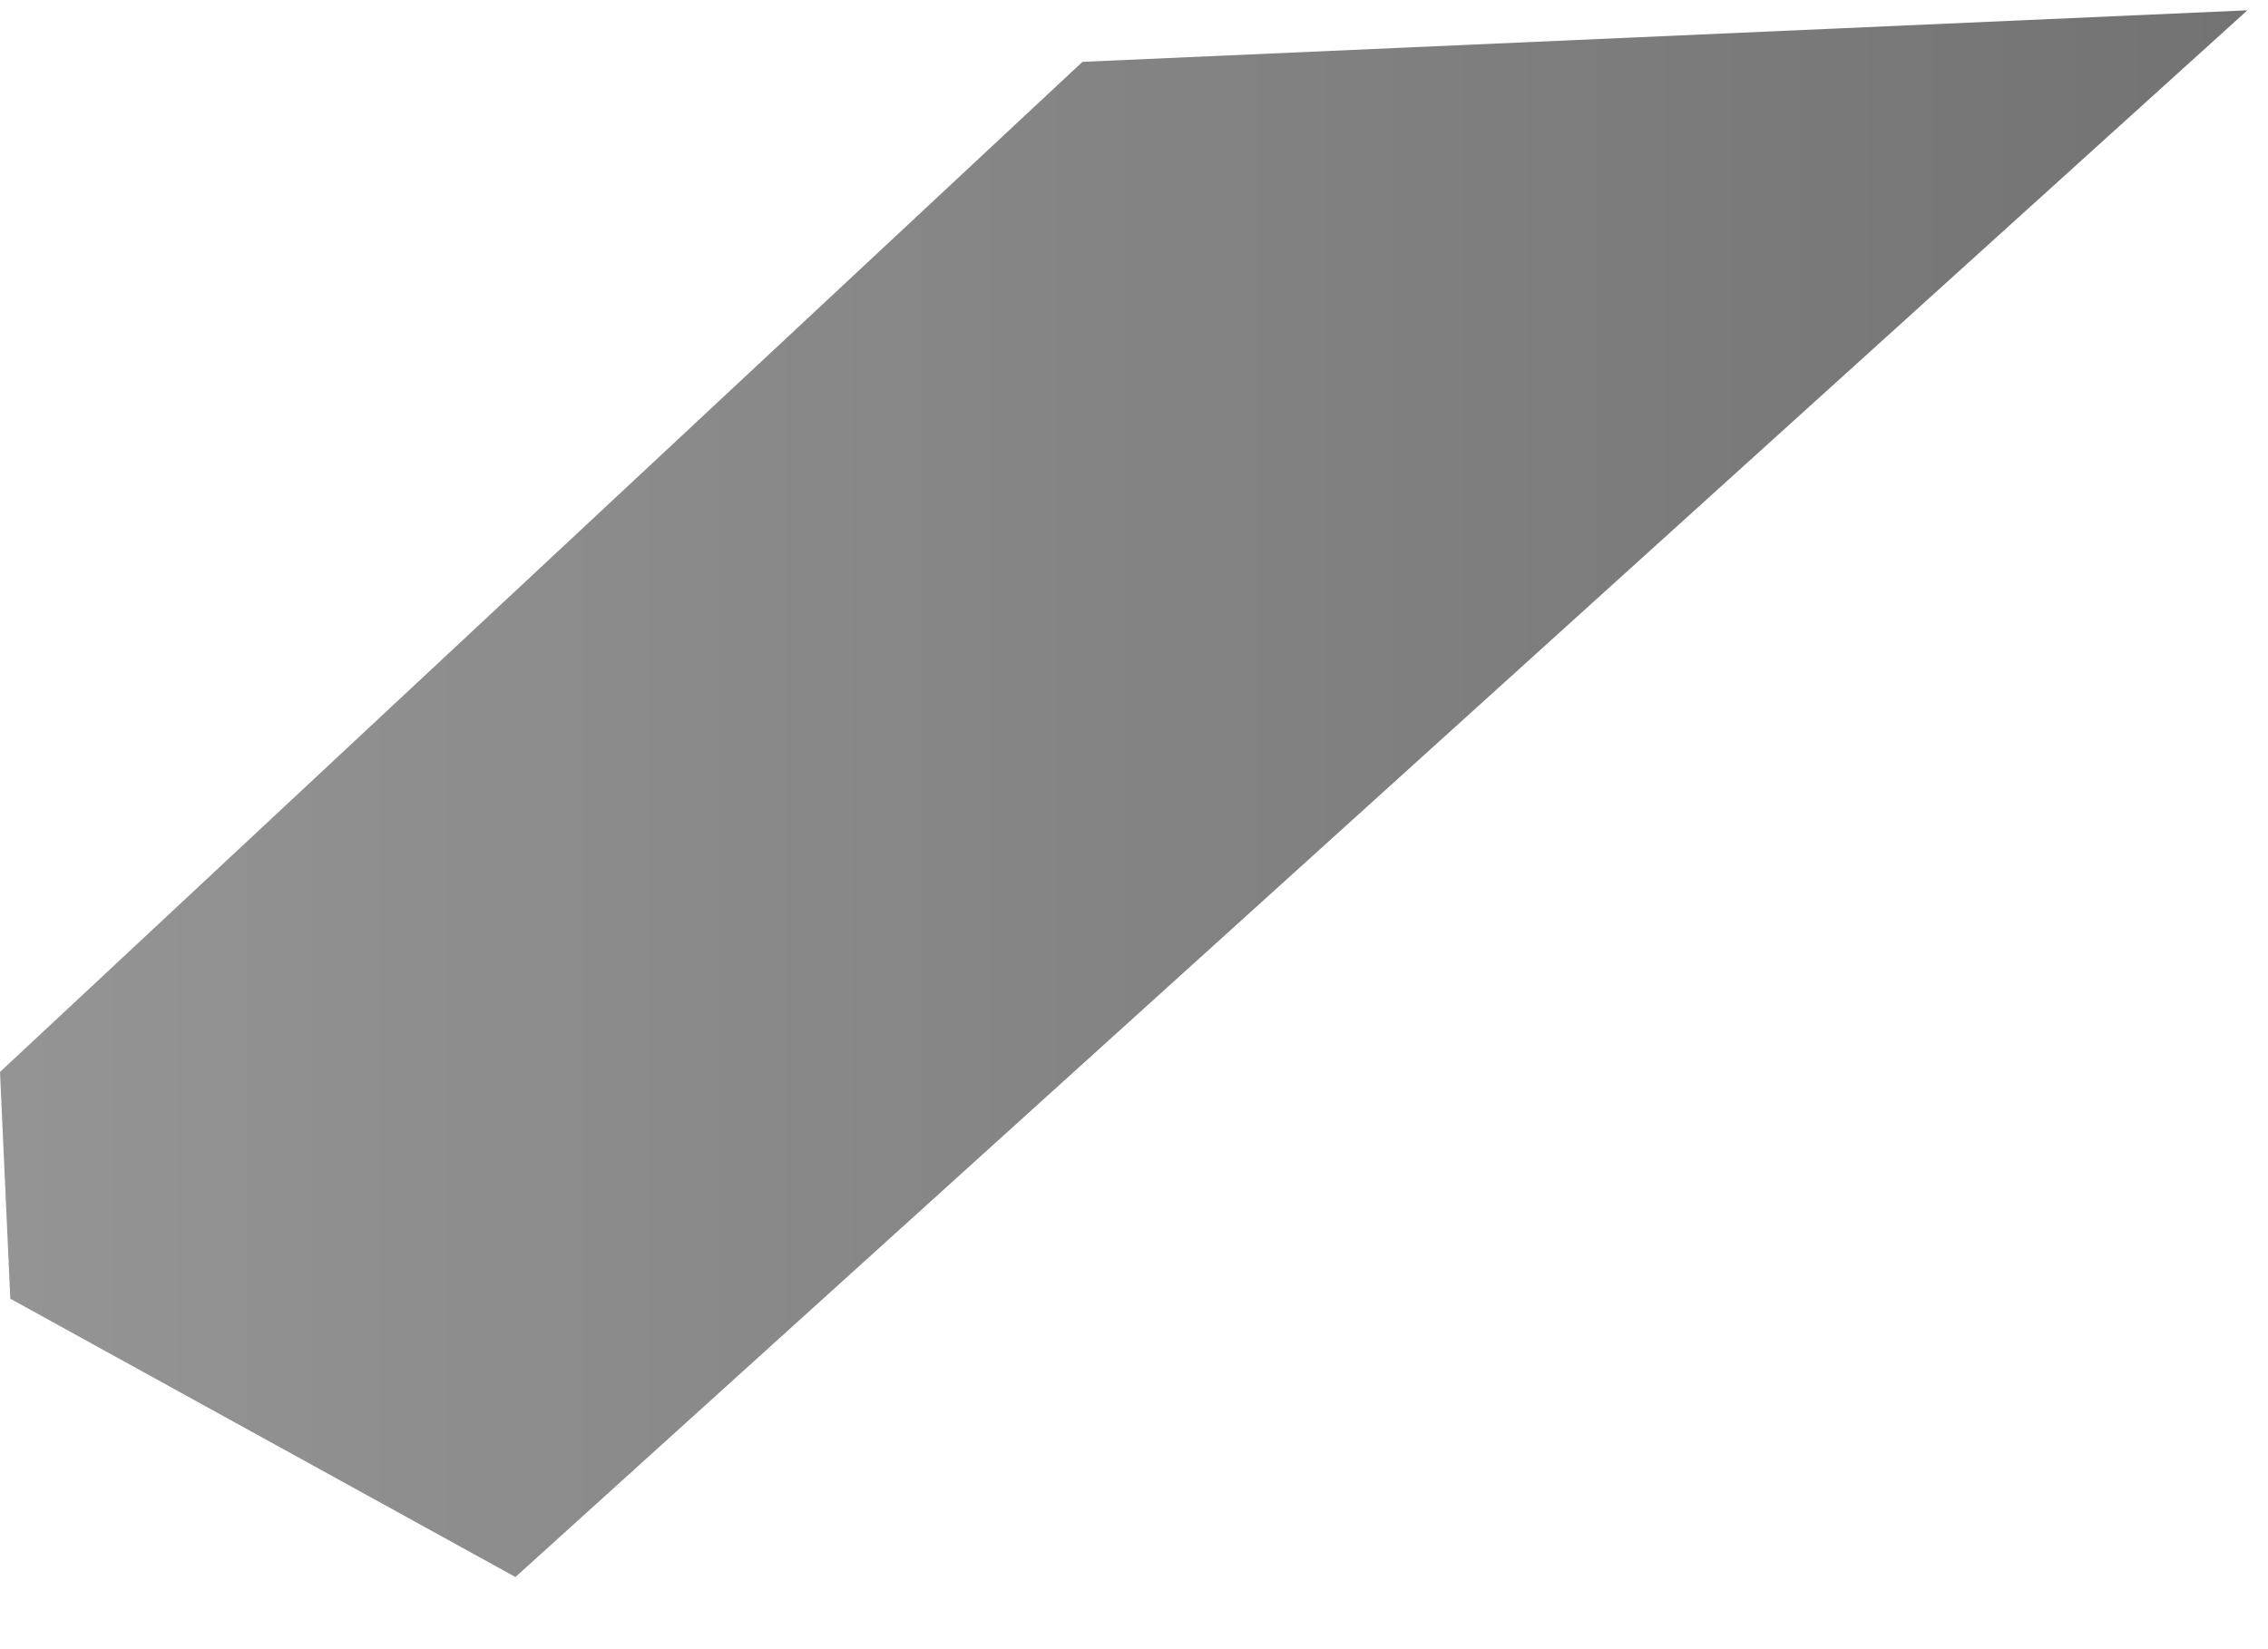 <?xml version="1.0" encoding="utf-8"?>
<svg version="1.1" id="Layer_1"
xmlns="http://www.w3.org/2000/svg"
xmlns:xlink="http://www.w3.org/1999/xlink"
width="11px" height="8px"
xml:space="preserve">
<g id="PathID_612" transform="matrix(1, 0, 0, 1, 5.45, 3.85)">
<linearGradient
id="LinearGradID_211" gradientUnits="userSpaceOnUse" gradientTransform="matrix(0.007, 0, 0, 0.005, 0, -0.05)" spreadMethod ="pad" x1="-819.2" y1="0" x2="819.2" y2="0" >
<stop  offset="0" style="stop-color:#959595;stop-opacity:1" />
<stop  offset="1" style="stop-color:#727272;stop-opacity:1" />
</linearGradient>
<path style="fill:url(#LinearGradID_211) " d="M-5.45 1.35L-0.2 -3.55L5.45 -3.8L-2.95 3.8L-5.4 2.45L-5.45 1.35" />
</g>
</svg>
